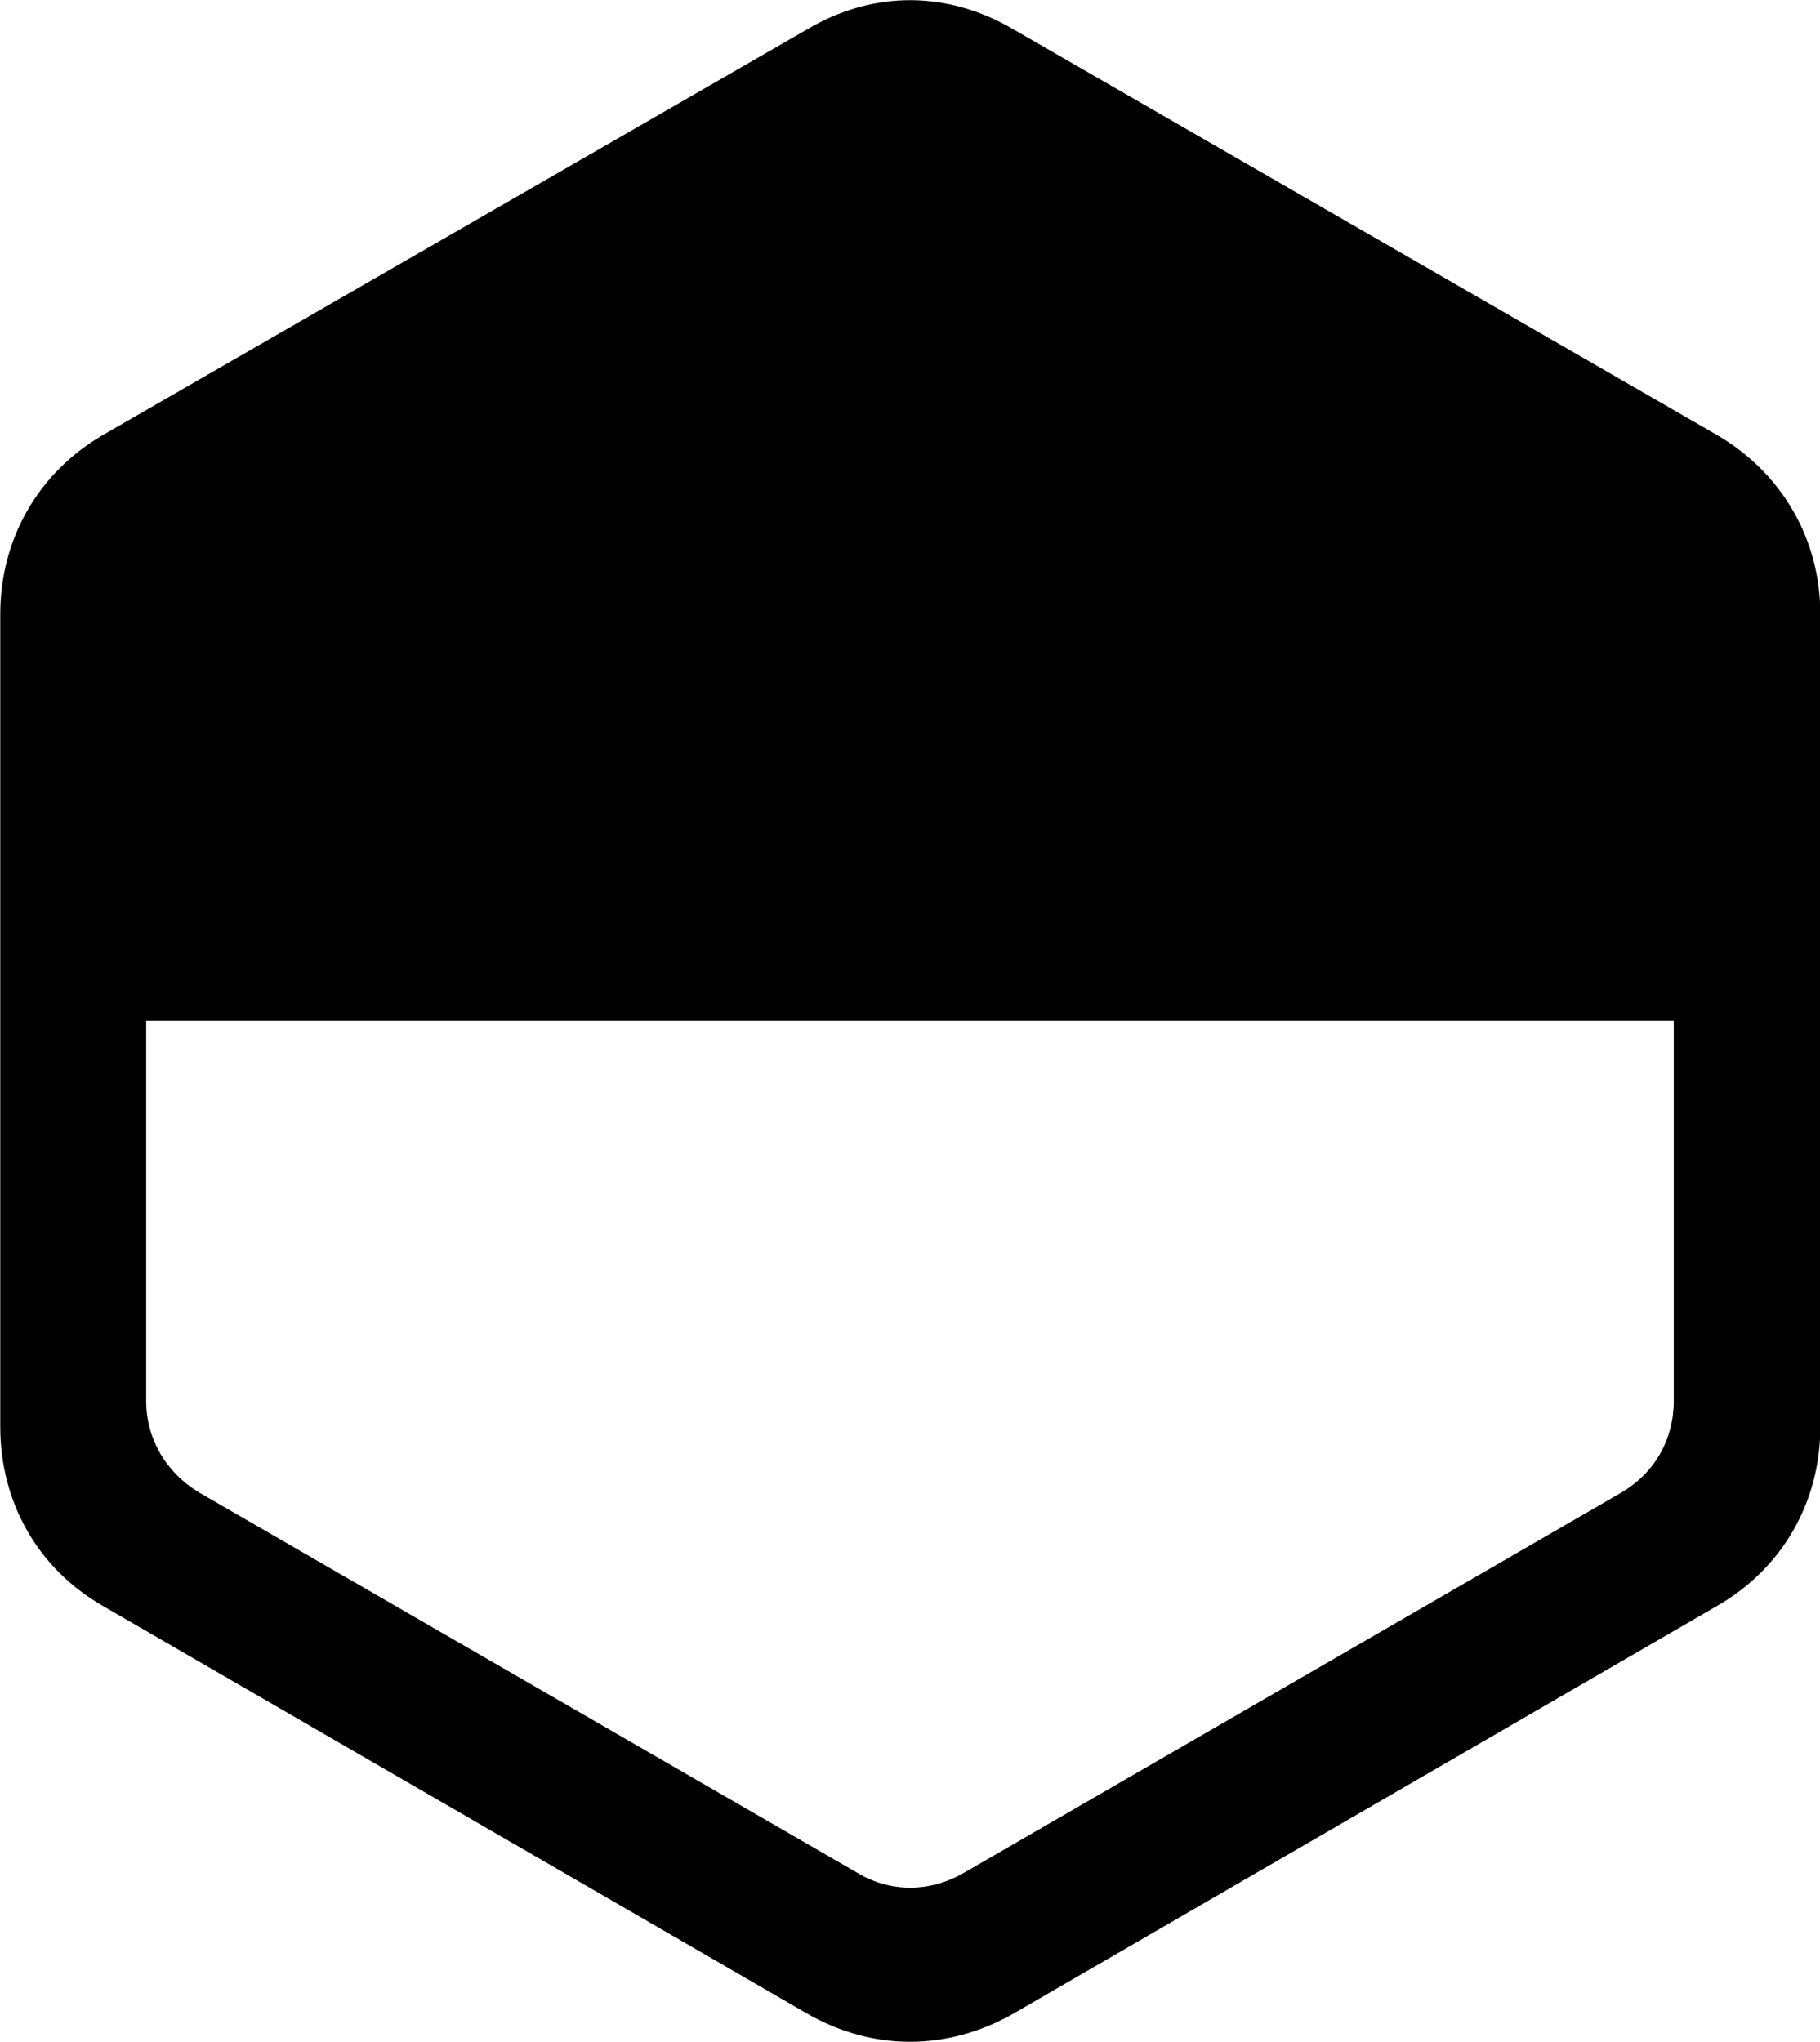 
<svg
    viewBox="0 0 27.439 30.772"
    xmlns="http://www.w3.org/2000/svg"
>
    <path
        fill="inherit"
        d="M1.554 24.205L12.164 30.345C13.154 30.915 14.284 30.915 15.284 30.345L25.884 24.205C26.864 23.645 27.444 22.645 27.444 21.505V9.255C27.444 8.125 26.864 7.125 25.884 6.555L15.284 0.445C14.284 -0.145 13.154 -0.145 12.164 0.445L1.554 6.555C0.574 7.125 0.004 8.125 0.004 9.255V21.505C0.004 22.645 0.574 23.645 1.554 24.205ZM2.204 15.385H25.234V21.115C25.234 21.685 24.954 22.195 24.444 22.495L14.534 28.225C14.014 28.525 13.424 28.525 12.924 28.225L3.004 22.495C2.504 22.195 2.204 21.685 2.204 21.115Z"
        fillRule="evenodd"
        clipRule="evenodd"
    />
</svg>
        